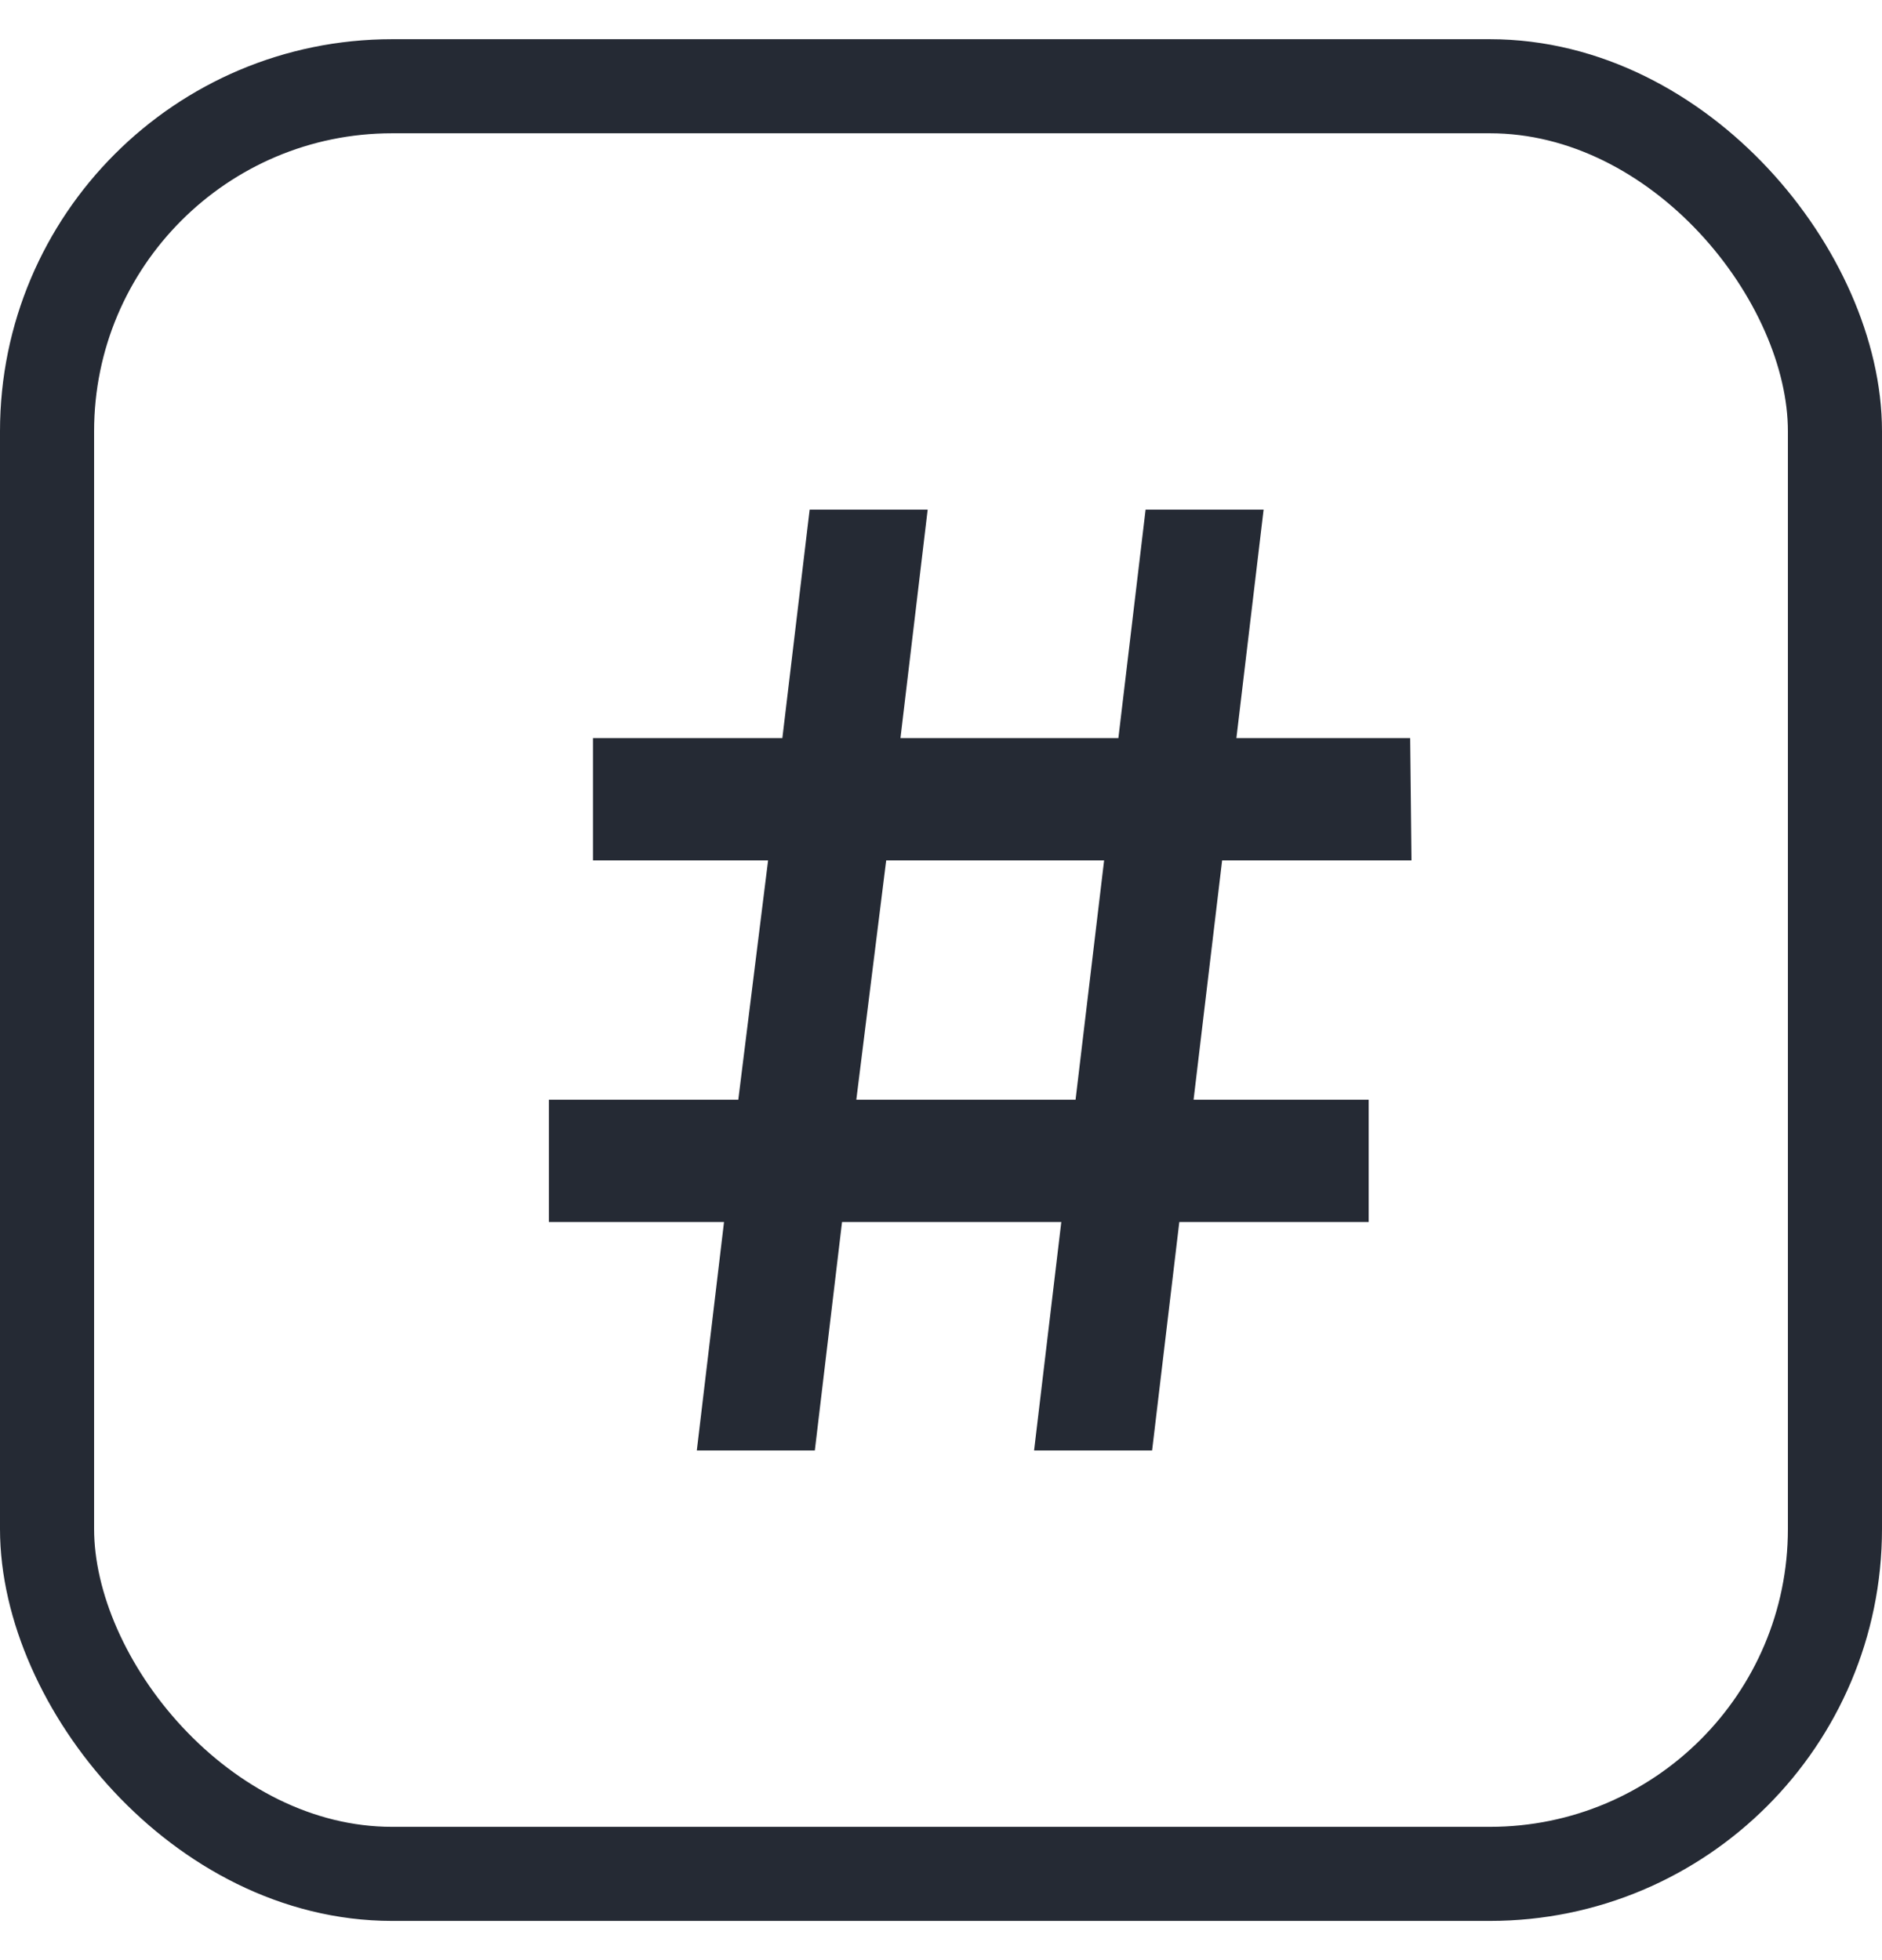 <svg width="24" height="25" viewBox="0 0 24 25" fill="none" xmlns="http://www.w3.org/2000/svg">
<rect x="0.6" y="1.1" width="22.8" height="22.8" rx="4.4" stroke="#252A34" stroke-width="1.2"/>
<path fill-rule="evenodd" clip-rule="evenodd" d="M10.738 15.586L10.391 18.5H8.886L9.233 15.586H7V14.026H9.415L9.795 10.974H7.562V9.414H9.977L10.325 6.5H11.83L11.483 9.414H14.262L14.609 6.5H16.114L15.767 9.414H17.983L18 10.974H15.585L15.221 14.026H17.454V15.586H15.039L14.692 18.5H13.187L13.534 15.586H10.738ZM10.92 14.026H13.716L14.08 10.974H11.301L10.92 14.026Z" fill="#252A34"/>
</svg>
